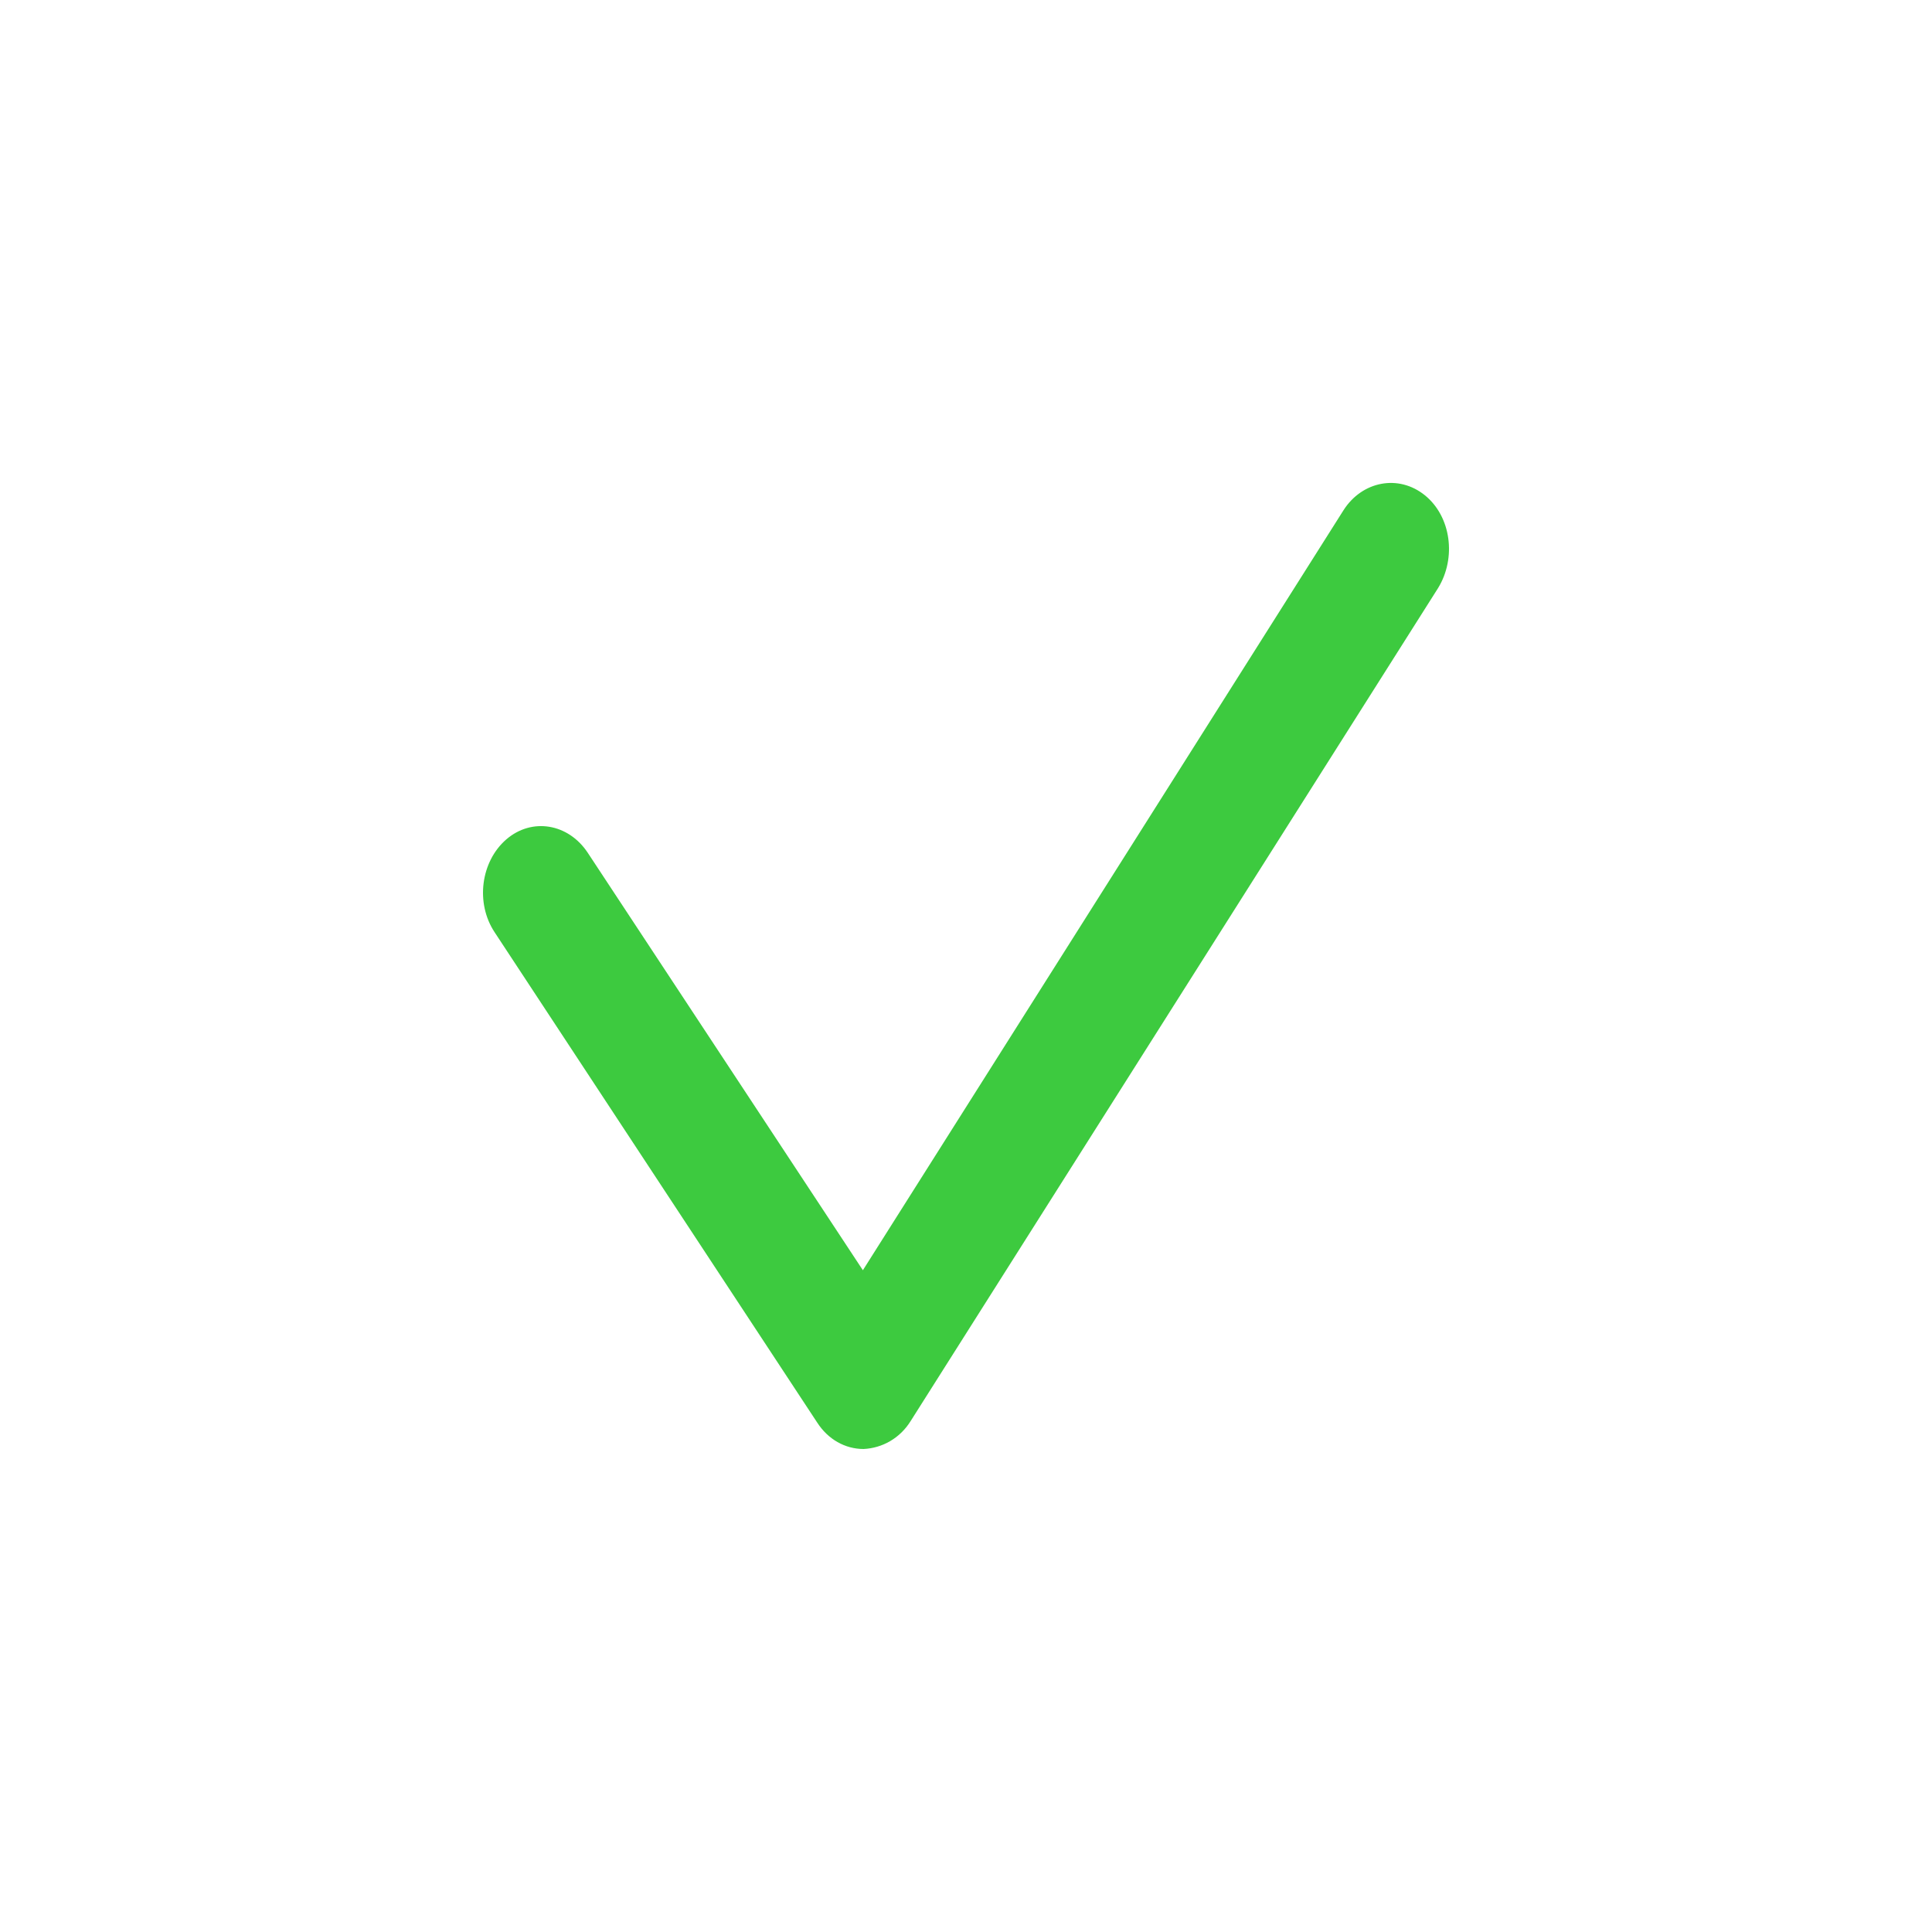 <svg width="32" height="32" fill="none" xmlns="http://www.w3.org/2000/svg"><path d="M14.304 24c-.308 0-.591-.161-.77-.44l-5.341-8.118c-.321-.484-.231-1.172.193-1.539.424-.366 1.027-.264 1.348.22l4.558 6.916 7.96-12.587c.308-.484.912-.601 1.348-.249.436.352.526 1.04.218 1.539l-8.731 13.789c-.18.293-.475.454-.783.469Z" fill="#3DCA3F"/></svg>